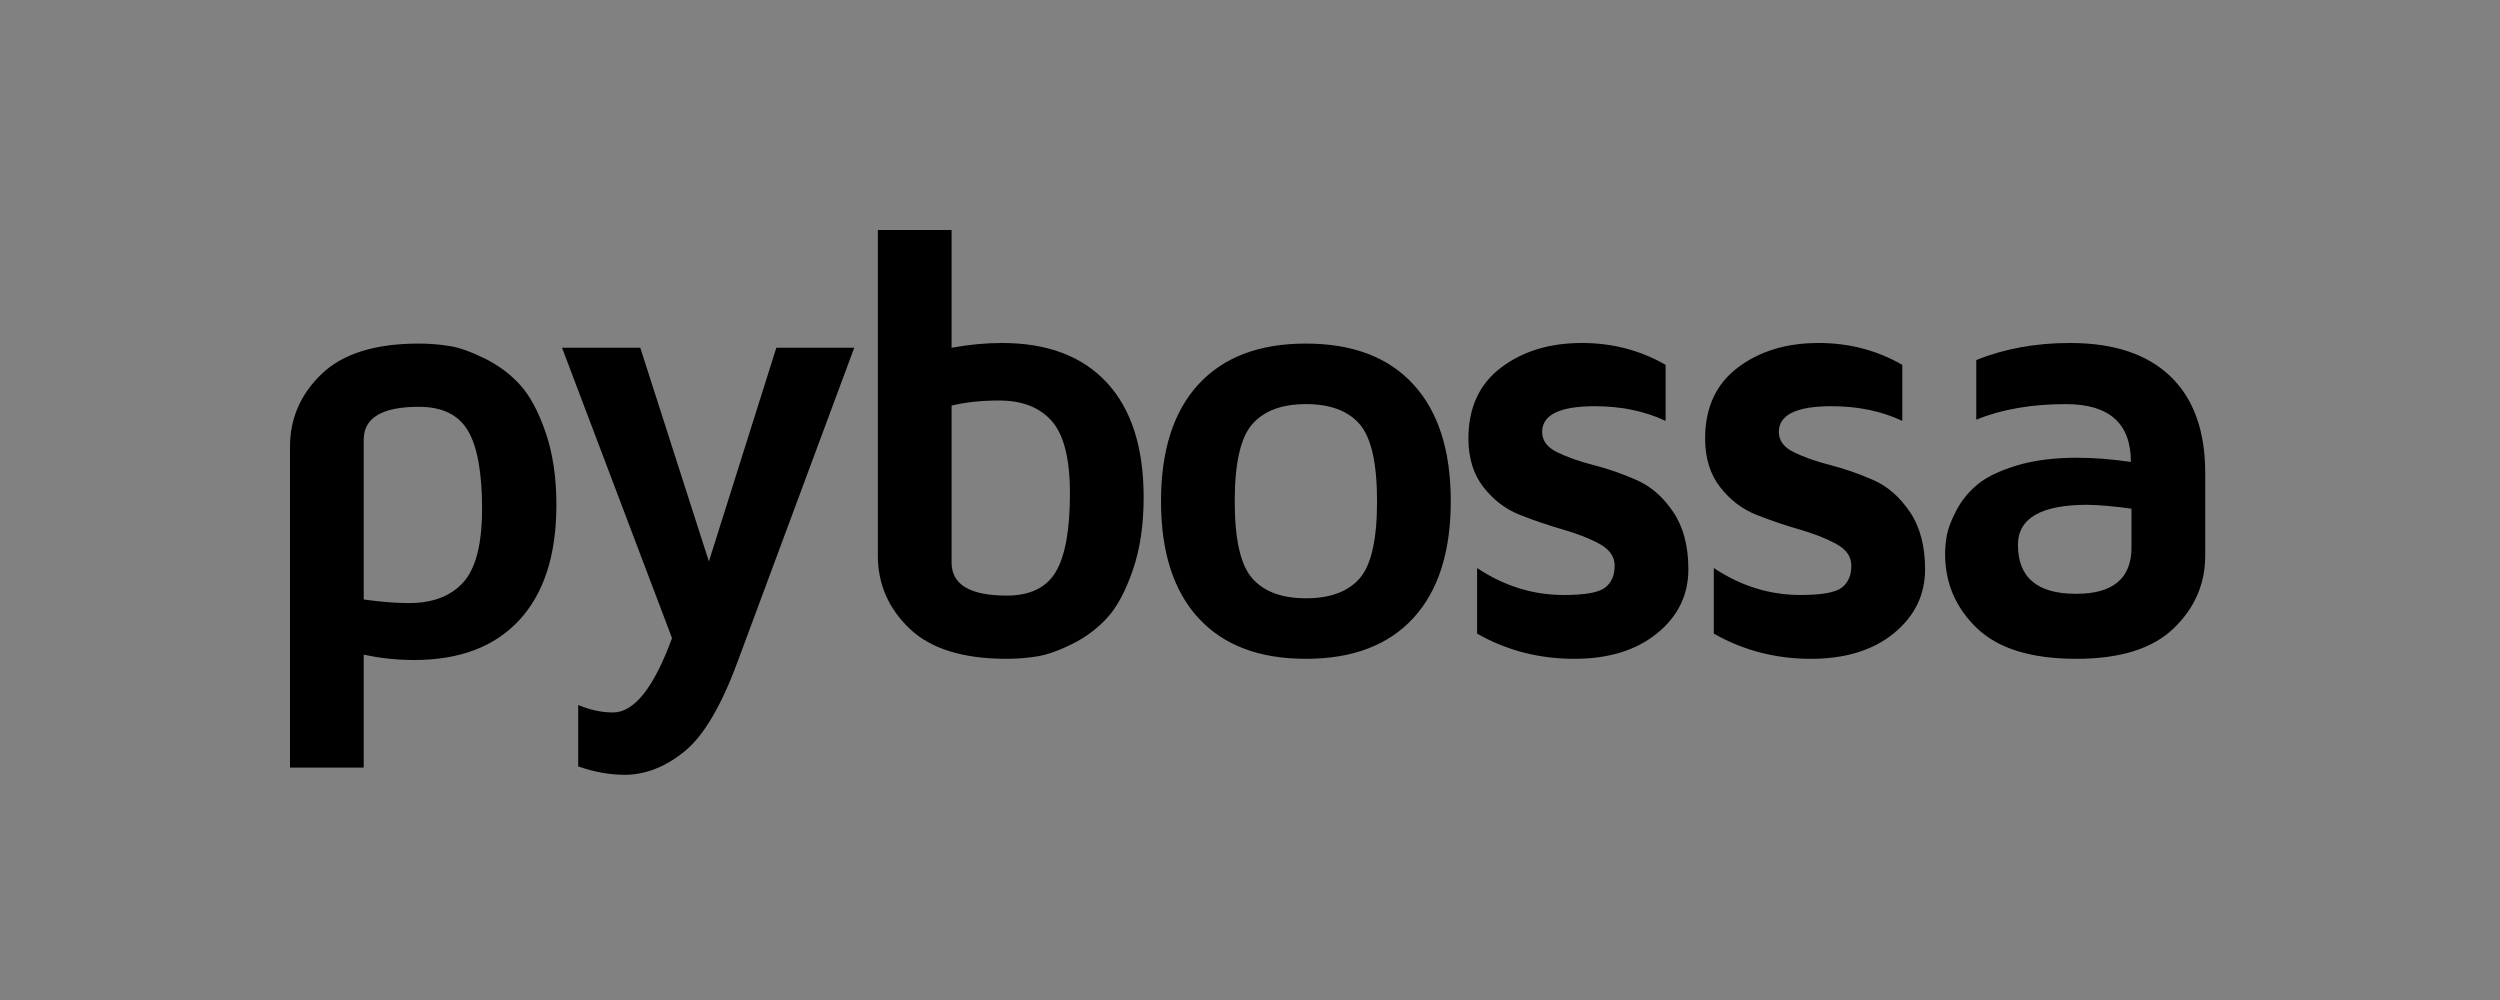 <?xml version="1.0" encoding="UTF-8" standalone="no"?>
<svg width="250px" height="100px" viewBox="0 0 250 100" version="1.1" xmlns="http://www.w3.org/2000/svg" xmlns:xlink="http://www.w3.org/1999/xlink">
    <rect x="0" y="0" width="250" height="100" fill="#808080" stroke="none"/>
    <!-- Generator: Sketch 3.8.3 (29802) - http://www.bohemiancoding.com/sketch -->
    <title>pybossa_black</title>
    <desc>Created with Sketch.</desc>
    <defs></defs>
    <g id="Page-1" stroke="none" stroke-width="1" fill="none" fill-rule="evenodd">
        <g id="Desktop-Copy-8" transform="translate(-630, -250)">
            <g id="pybossa_black" transform="translate(630, 250)">
                <rect id="Rectangle-109-Copy" fill-opacity="0.01" fill="#FFFFFF" x="0" y="0" width="250" height="100"></rect>
                <g id="pybossa-logo" transform="translate(29, 23)" fill="#000000">
                    <path d="M106.968,34.835 C105.809,36.165 104.021,36.829 101.604,36.829 C99.187,36.829 97.395,36.165 96.226,34.835 C95.056,33.507 94.472,30.94 94.472,27.135 C94.472,23.329 95.056,20.757 96.226,19.418 C97.395,18.081 99.187,17.411 101.604,17.411 C104.021,17.411 105.809,18.081 106.968,19.418 C108.126,20.757 108.705,23.329 108.705,27.135 C108.705,30.94 108.126,33.507 106.968,34.835 L106.968,34.835 Z M101.589,11.357 C96.925,11.357 93.343,12.716 90.847,15.434 C88.349,18.15 87.101,22.046 87.101,27.12 C87.101,32.194 88.349,36.089 90.847,38.808 C93.343,41.524 96.925,42.882 101.589,42.882 C106.253,42.882 109.835,41.524 112.332,38.808 C114.828,36.089 116.076,32.194 116.076,27.12 C116.076,22.046 114.828,18.15 112.332,15.434 C109.835,12.716 106.253,11.357 101.589,11.357 L101.589,11.357 Z M184.15,31.733 C184.15,34.831 182.312,36.38 178.636,36.38 L178.575,36.38 C174.72,36.38 172.792,34.741 172.792,31.464 C172.812,28.809 175.13,27.48 179.745,27.48 C180.963,27.499 182.432,27.629 184.15,27.869 L184.15,31.733 Z M188.045,14.639 C185.728,12.412 182.382,11.298 178.007,11.298 C174.571,11.298 171.445,11.867 168.627,13.005 L168.627,18.969 C171.164,17.932 174.151,17.411 177.587,17.411 C181.922,17.411 184.09,19.339 184.09,23.193 C182.173,22.915 180.374,22.774 178.696,22.774 C176.359,22.774 174.331,23.04 172.613,23.568 C170.894,24.099 169.595,24.732 168.718,25.472 C167.838,26.211 167.144,27.069 166.634,28.049 C166.125,29.027 165.811,29.842 165.691,30.491 C165.572,31.14 165.511,31.774 165.511,32.394 C165.511,35.312 166.575,37.788 168.702,39.825 C170.829,41.864 174.141,42.882 178.636,42.882 C183.011,42.882 186.251,41.868 188.361,39.841 C190.468,37.815 191.522,35.39 191.522,32.573 L191.522,24.302 C191.522,20.088 190.363,16.867 188.045,14.639 L188.045,14.639 Z M134.668,25.007 C133.239,24.378 131.806,23.879 130.367,23.509 C128.929,23.14 127.71,22.71 126.712,22.221 C125.713,21.731 125.214,21.058 125.214,20.198 C125.214,18.48 126.972,17.621 130.489,17.621 C133.125,17.621 135.482,18.11 137.56,19.089 L137.56,13.485 C135.023,12.027 132.236,11.298 129.199,11.298 C125.963,11.298 123.261,12.122 121.093,13.77 C118.925,15.418 117.842,17.78 117.842,20.856 C117.842,22.814 118.347,24.437 119.355,25.727 C120.364,27.016 121.582,27.939 123.011,28.498 C124.439,29.059 125.867,29.541 127.296,29.951 C128.724,30.362 129.944,30.841 130.951,31.39 C131.96,31.94 132.466,32.663 132.466,33.563 C132.466,34.542 132.146,35.274 131.506,35.765 C130.867,36.255 129.489,36.499 127.371,36.499 C124.294,36.499 121.406,35.599 118.711,33.802 L118.711,40.364 C121.666,42.042 124.905,42.882 128.419,42.882 C131.856,42.882 134.618,42.034 136.705,40.335 C138.793,38.638 139.837,36.499 139.837,33.923 C139.837,31.606 139.332,29.695 138.322,28.198 C137.315,26.7 136.096,25.638 134.668,25.007 L134.668,25.007 Z M76.587,34.169 C75.647,35.763 74.009,36.56 71.672,36.56 C67.996,36.56 66.158,35.456 66.158,33.253 L66.158,17.562 C67.535,17.223 69.123,17.051 70.923,17.051 C73.22,17.051 74.974,17.737 76.182,19.11 C77.39,20.482 77.994,22.893 77.994,26.339 C77.994,29.966 77.526,32.577 76.587,34.169 L76.587,34.169 Z M71.194,11.298 C69.594,11.298 67.916,11.457 66.158,11.776 L66.158,0 L58.785,0 L58.785,32.56 C58.785,35.401 59.84,37.831 61.947,39.851 C64.056,41.872 67.297,42.882 71.672,42.882 C72.687,42.882 73.696,42.802 74.699,42.642 C75.703,42.481 76.888,42.062 78.25,41.382 C79.614,40.7 80.781,39.819 81.756,38.739 C82.733,37.659 83.574,36.073 84.291,33.981 C85.009,31.89 85.365,29.473 85.365,26.73 C85.365,21.746 84.143,17.927 81.697,15.275 C79.248,12.623 75.748,11.298 71.194,11.298 L71.194,11.298 Z M158.338,25.007 C156.909,24.378 155.476,23.879 154.037,23.509 C152.599,23.14 151.381,22.71 150.382,22.221 C149.382,21.731 148.883,21.058 148.883,20.198 C148.883,18.48 150.641,17.621 154.156,17.621 C156.794,17.621 159.151,18.11 161.23,19.089 L161.23,13.485 C158.693,12.027 155.906,11.298 152.868,11.298 C149.632,11.298 146.93,12.122 144.763,13.77 C142.595,15.418 141.512,17.78 141.512,20.856 C141.512,22.814 142.016,24.437 143.025,25.727 C144.034,27.016 145.252,27.939 146.681,28.498 C148.109,29.059 149.536,29.541 150.966,29.951 C152.394,30.362 153.613,30.841 154.621,31.39 C155.63,31.94 156.134,32.663 156.134,33.563 C156.134,34.542 155.815,35.274 155.176,35.765 C154.536,36.255 153.156,36.499 151.041,36.499 C147.964,36.499 145.077,35.599 142.381,33.802 L142.381,40.364 C145.337,42.042 148.572,42.882 152.089,42.882 C155.525,42.882 158.288,42.034 160.375,40.335 C162.462,38.638 163.507,36.499 163.507,33.923 C163.507,31.606 163.002,29.695 161.993,28.198 C160.984,26.7 159.766,25.638 158.338,25.007 L158.338,25.007 Z M17.335,35.226 C16.087,36.614 14.276,37.308 11.899,37.308 C10.578,37.308 9.071,37.19 7.371,36.948 L7.371,20.978 C7.371,18.779 9.21,17.681 12.886,17.681 C15.224,17.681 16.862,18.48 17.8,20.078 C18.739,21.676 19.207,24.273 19.207,27.869 C19.207,31.386 18.582,33.837 17.335,35.226 L17.335,35.226 Z M23.015,15.493 C22.033,14.415 20.862,13.536 19.492,12.856 C18.123,12.177 16.936,11.757 15.927,11.598 C14.918,11.438 13.905,11.357 12.886,11.357 C8.511,11.357 5.27,12.372 3.16,14.398 C1.054,16.427 0,18.85 0,21.665 L0,53.759 L7.371,53.759 L7.371,42.462 C9.01,42.821 10.688,43.001 12.406,43.001 C16.981,43.001 20.496,41.663 22.953,38.985 C25.41,36.31 26.64,32.474 26.64,27.48 C26.64,24.743 26.28,22.331 25.562,20.243 C24.843,18.154 23.992,16.571 23.015,15.493 L23.015,15.493 Z M41.889,33.144 L35.028,11.776 L27.205,11.776 L38.203,40.815 C36.386,45.769 34.416,48.247 32.301,48.247 C31.16,48.247 30.003,47.995 28.822,47.497 L28.822,53.64 C30.403,54.198 31.949,54.48 33.468,54.48 C35.528,54.48 37.514,53.704 39.433,52.157 C41.351,50.606 43.128,47.606 44.767,43.151 L56.423,11.776 L48.632,11.776 L41.889,33.144 Z" id="Fill-51-Copy-2"></path>
                </g>
            </g>
        </g>
    </g>
</svg>